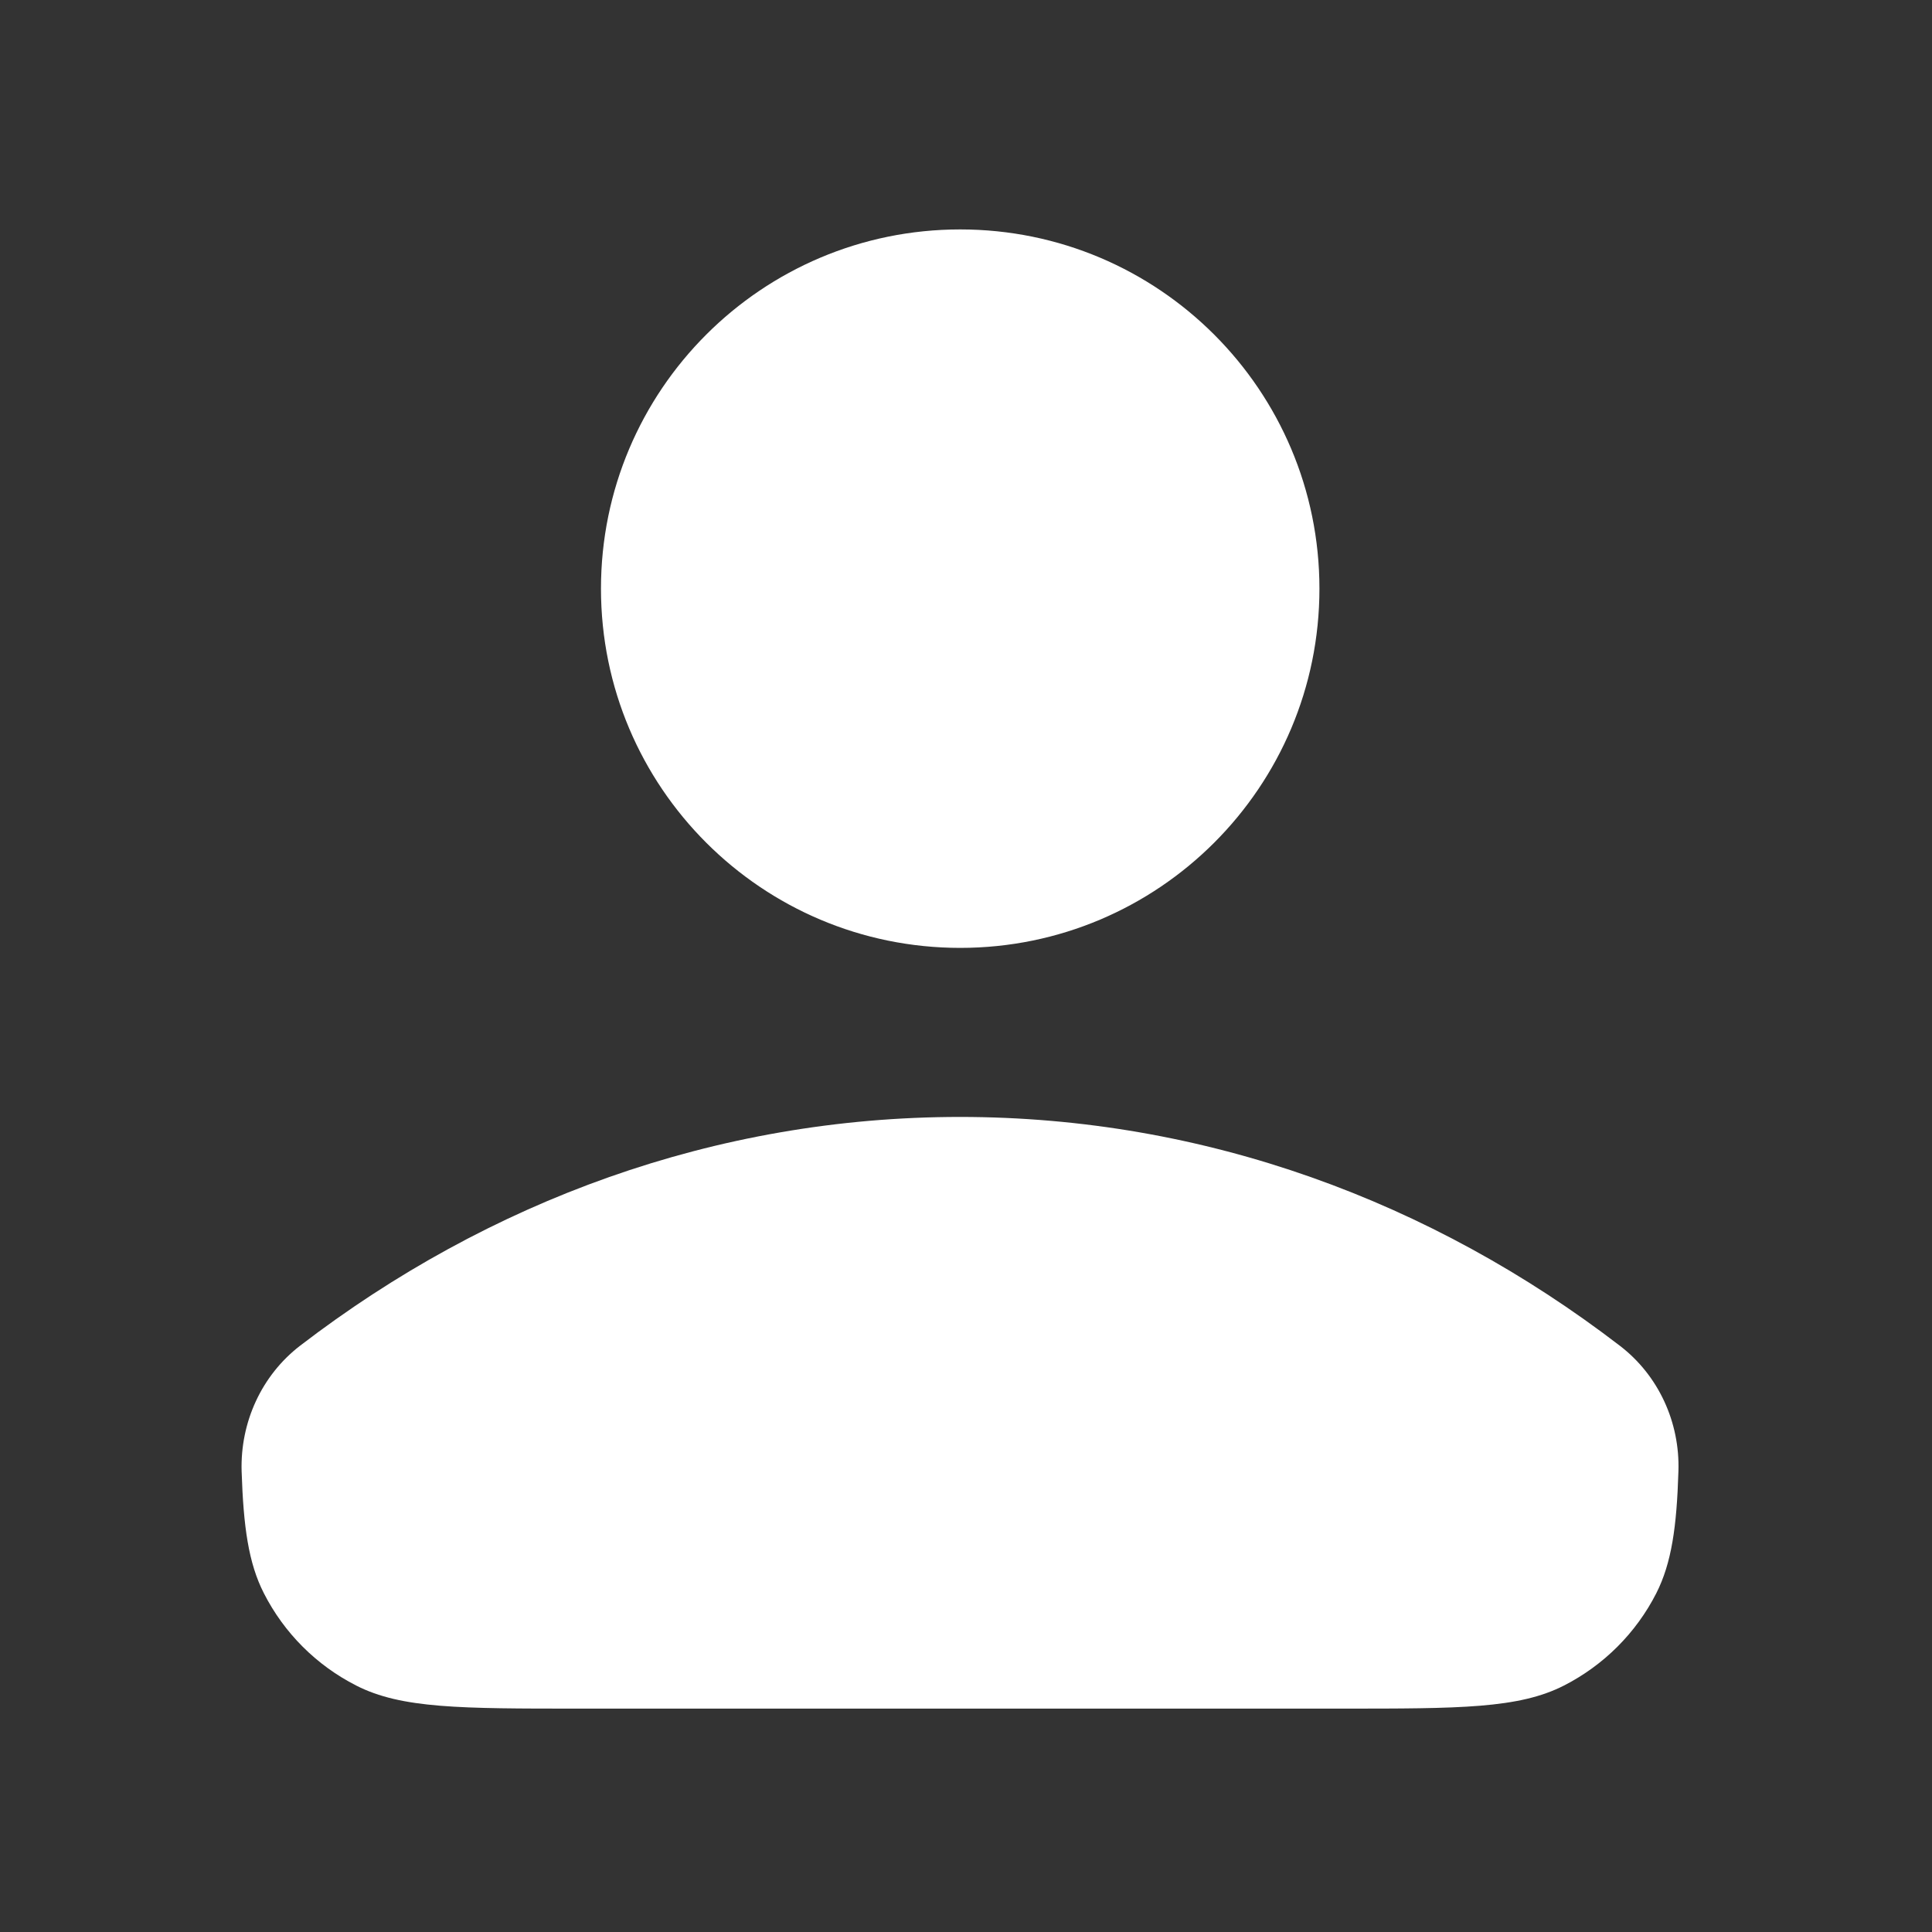 <svg width="16" height="16" viewBox="0 0 16 16" fill="none" xmlns="http://www.w3.org/2000/svg">
<rect x="0" y="0" width="16" height="16" fill="#333333" stroke="none"/>
<path fill-rule="evenodd" clip-rule="evenodd" d="M7.952 7.85C9.595 7.85 10.927 6.518 10.927 4.875C10.927 3.232 9.595 1.9 7.952 1.9C6.309 1.9 4.977 3.232 4.977 4.875C4.977 6.518 6.309 7.85 7.952 7.85ZM13.9 12.184C13.913 11.78 13.736 11.391 13.415 11.145C11.857 9.949 9.976 9.25 7.95 9.25C5.925 9.25 4.045 9.948 2.486 11.144C2.166 11.39 1.989 11.779 2.001 12.184C2.016 12.645 2.058 12.945 2.185 13.194C2.353 13.524 2.62 13.791 2.95 13.959C3.324 14.15 3.814 14.15 4.794 14.15H11.107C12.087 14.15 12.578 14.15 12.952 13.959C13.281 13.791 13.549 13.524 13.717 13.194C13.843 12.945 13.886 12.646 13.9 12.184Z" fill="white"/>
</svg>
